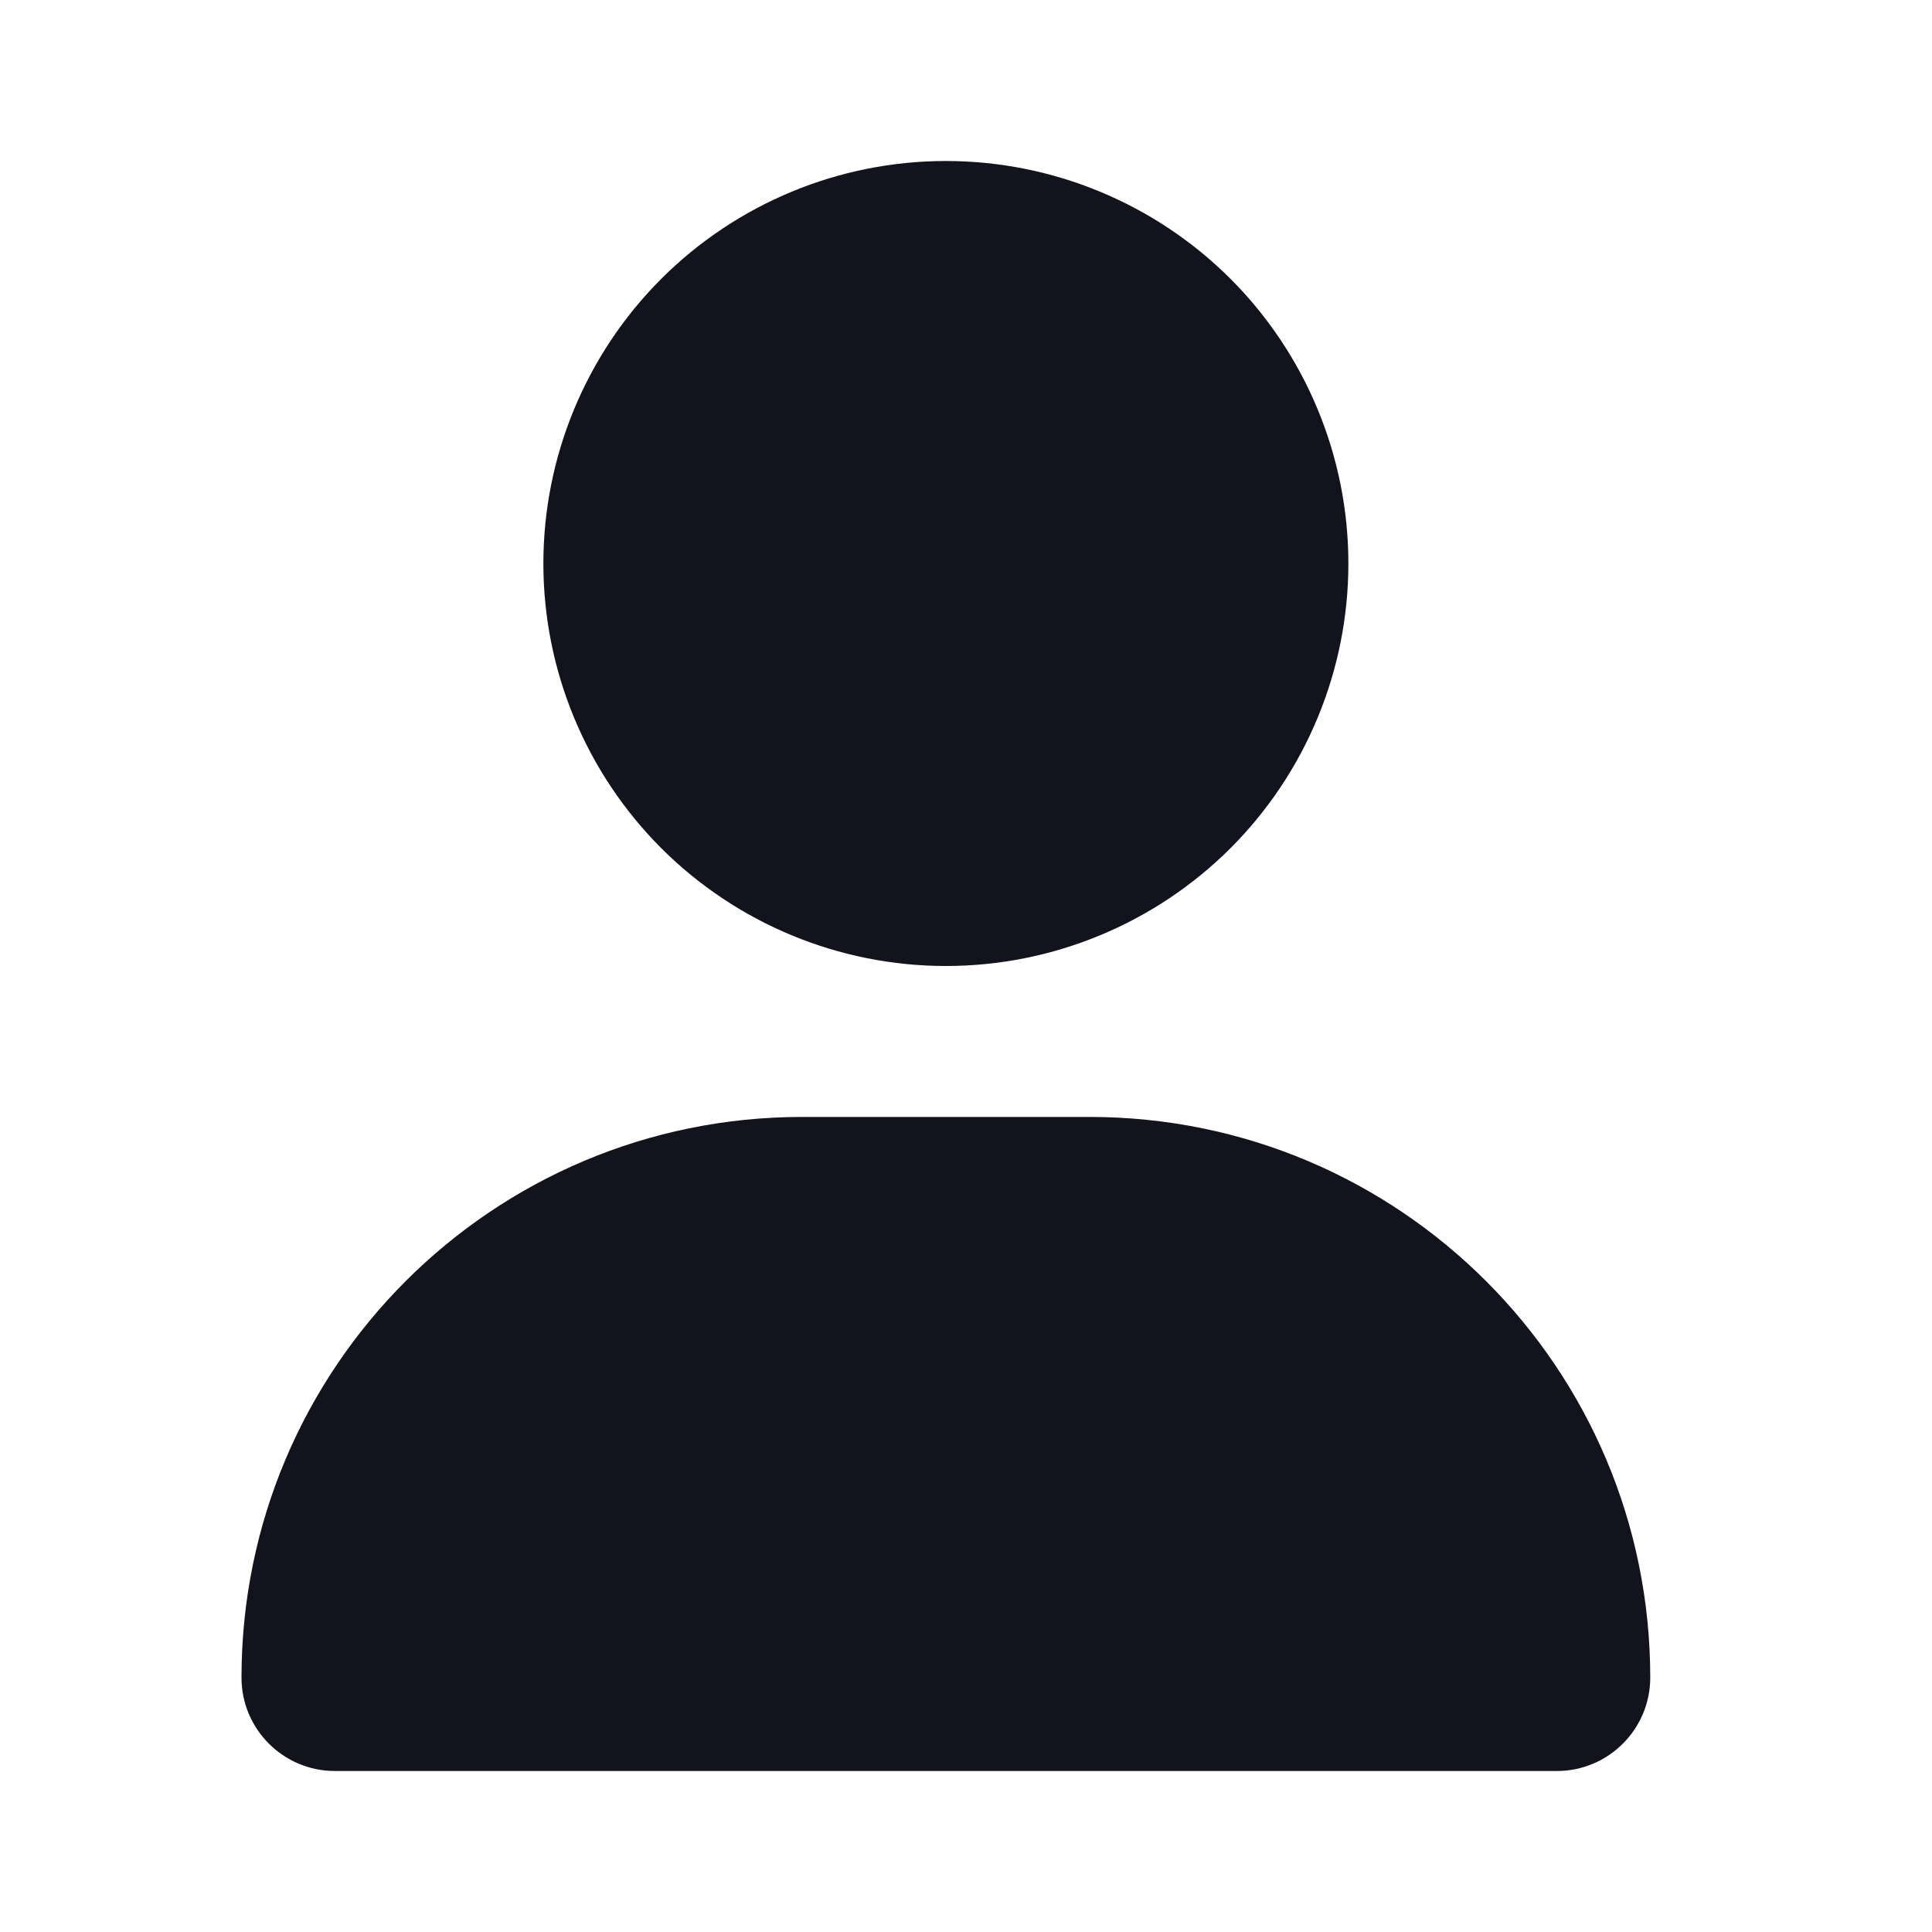 <svg width="24" height="24" viewBox="0 0 24 24" fill="none" xmlns="http://www.w3.org/2000/svg">
<path d="M11.75 12C13.076 12 14.348 11.473 15.286 10.536C16.223 9.598 16.75 8.326 16.75 7C16.75 5.674 16.223 4.402 15.286 3.464C14.348 2.527 13.076 2 11.75 2C10.424 2 9.152 2.527 8.214 3.464C7.277 4.402 6.75 5.674 6.75 7C6.75 8.326 7.277 9.598 8.214 10.536C9.152 11.473 10.424 12 11.75 12ZM9.965 13.875C6.117 13.875 3 16.992 3 20.84C3 21.48 3.52 22 4.16 22H19.34C19.98 22 20.5 21.48 20.5 20.84C20.5 16.992 17.383 13.875 13.535 13.875H9.965Z" fill="#13131D"/>
</svg>
